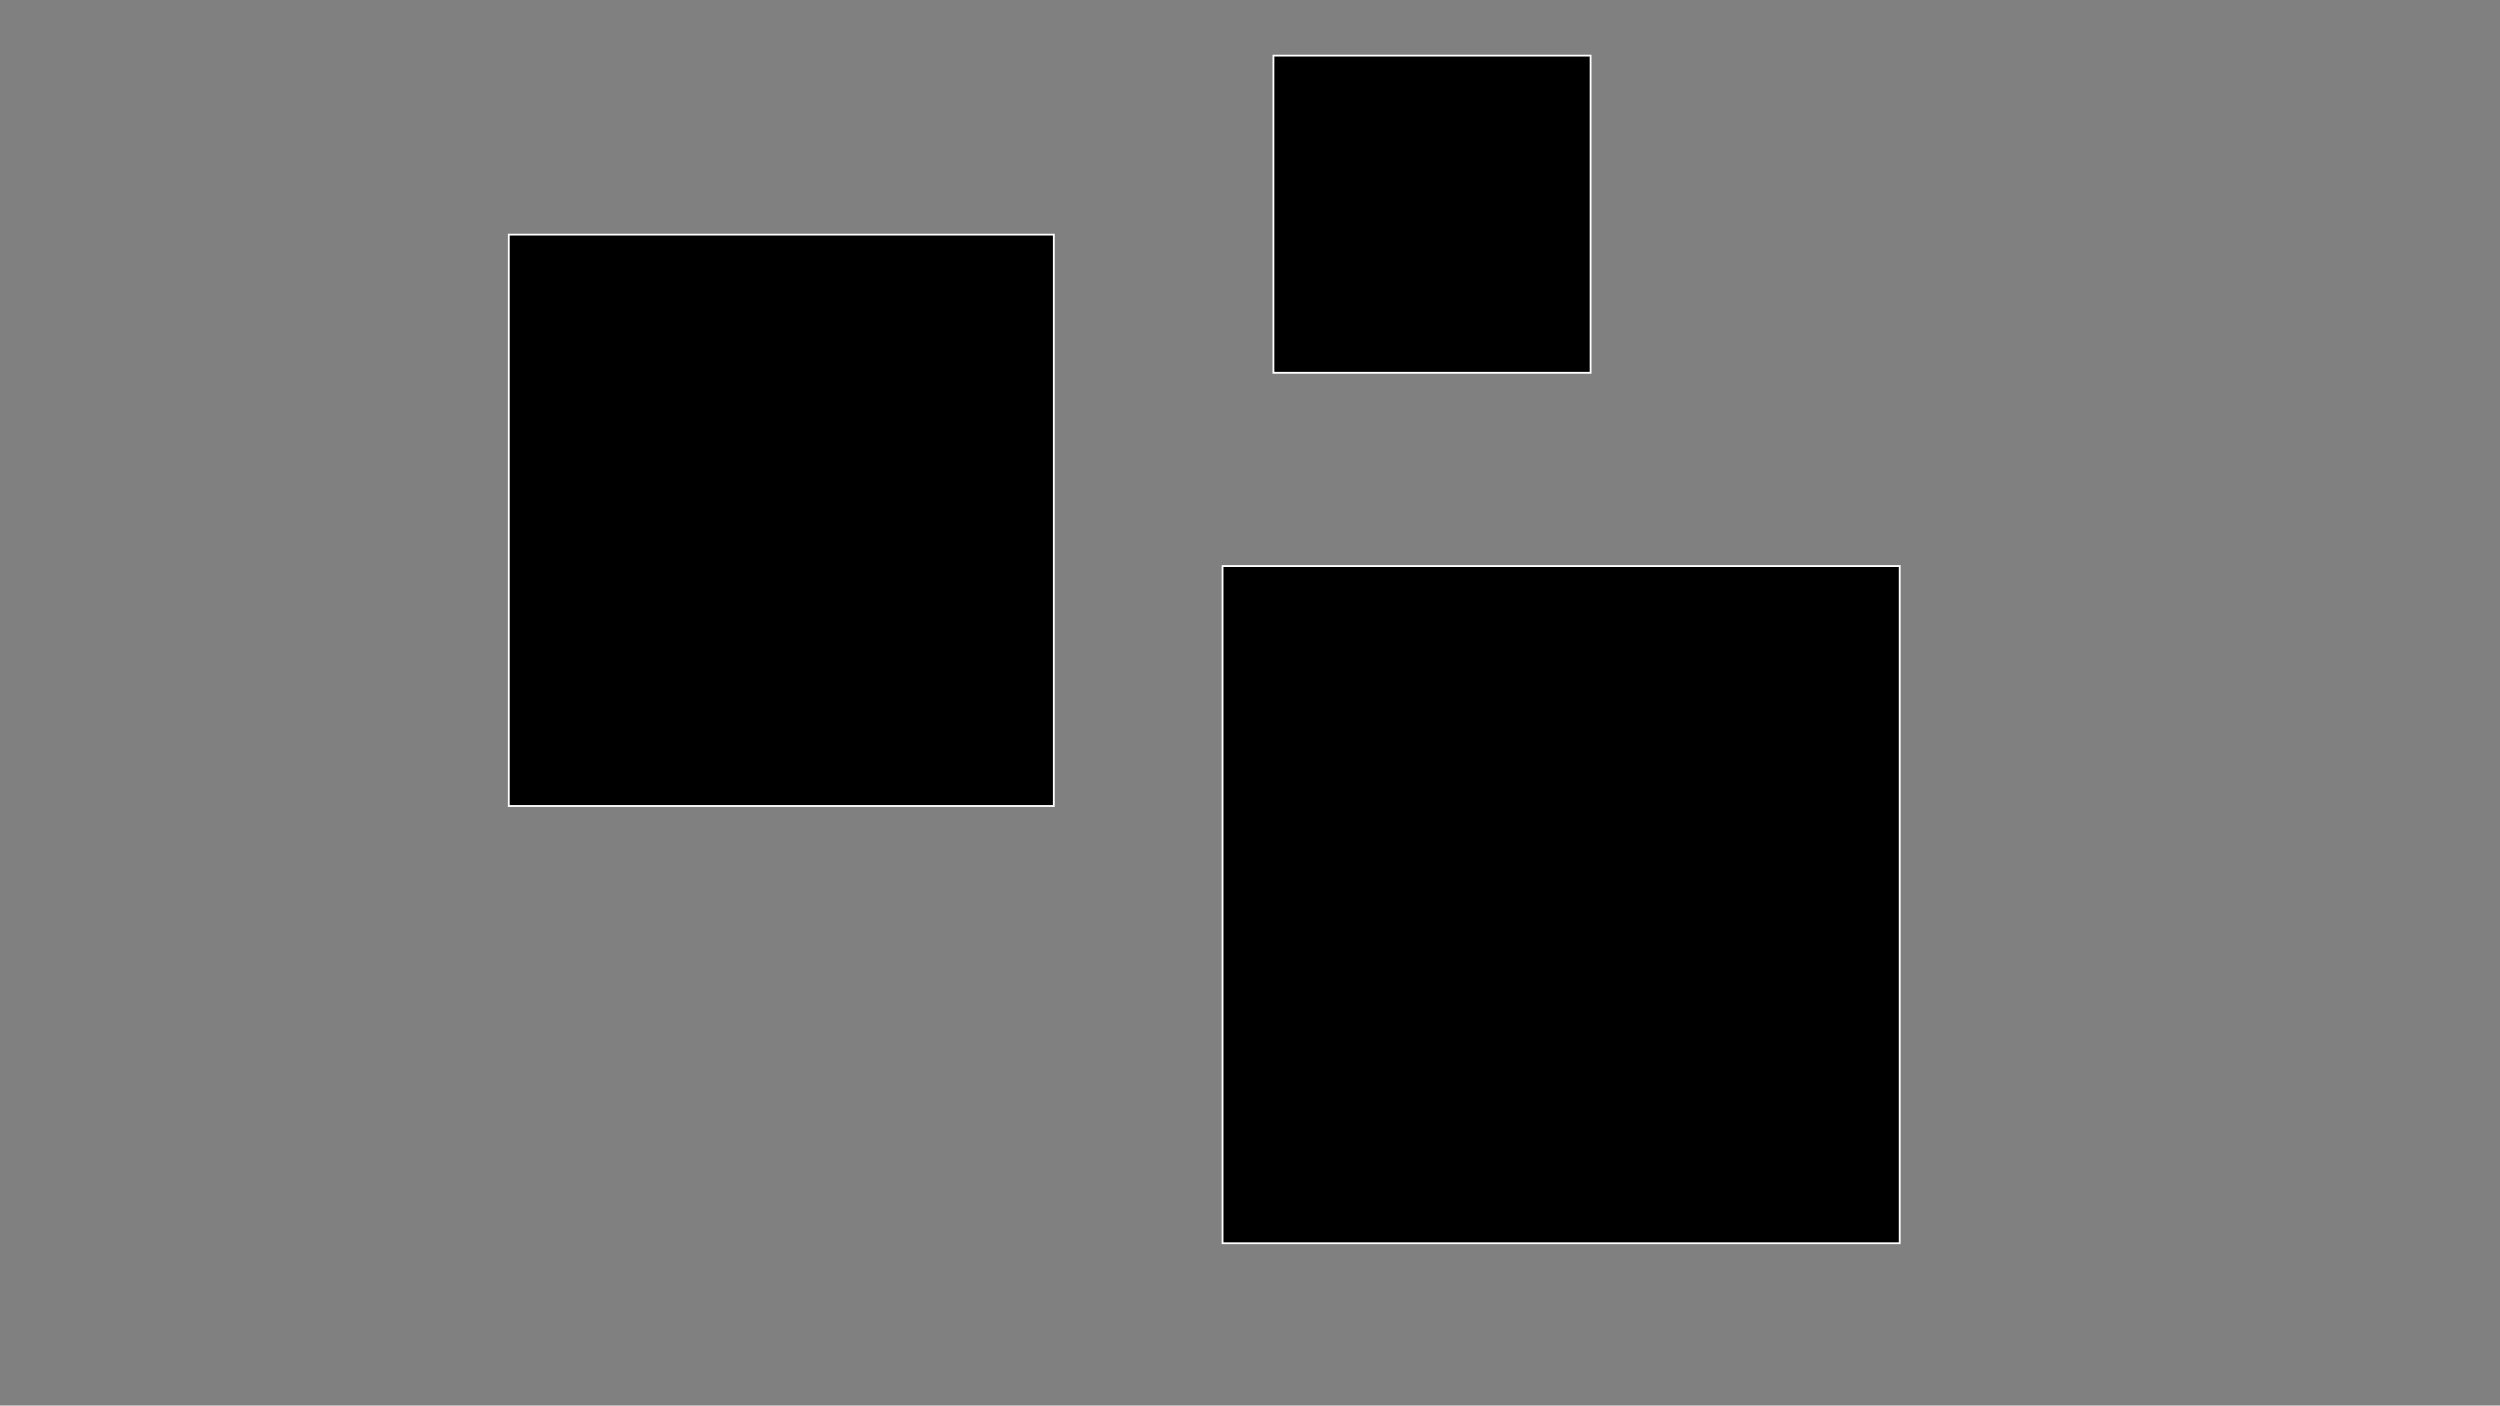 <svg xmlns="http://www.w3.org/2000/svg" viewBox="0 0 1366 768" enable-background="new 0 0 1366 768"><rect x="0" y="0" width="1366" height="768" fill="#808080" stroke="none"/><path stroke="#fff" stroke-miterlimit="10" d="M278 128.2h297.8v312.2H278zM668 309.3h370v370H668zM695.8 30.4h173.3v173.3H695.8z"/></svg>